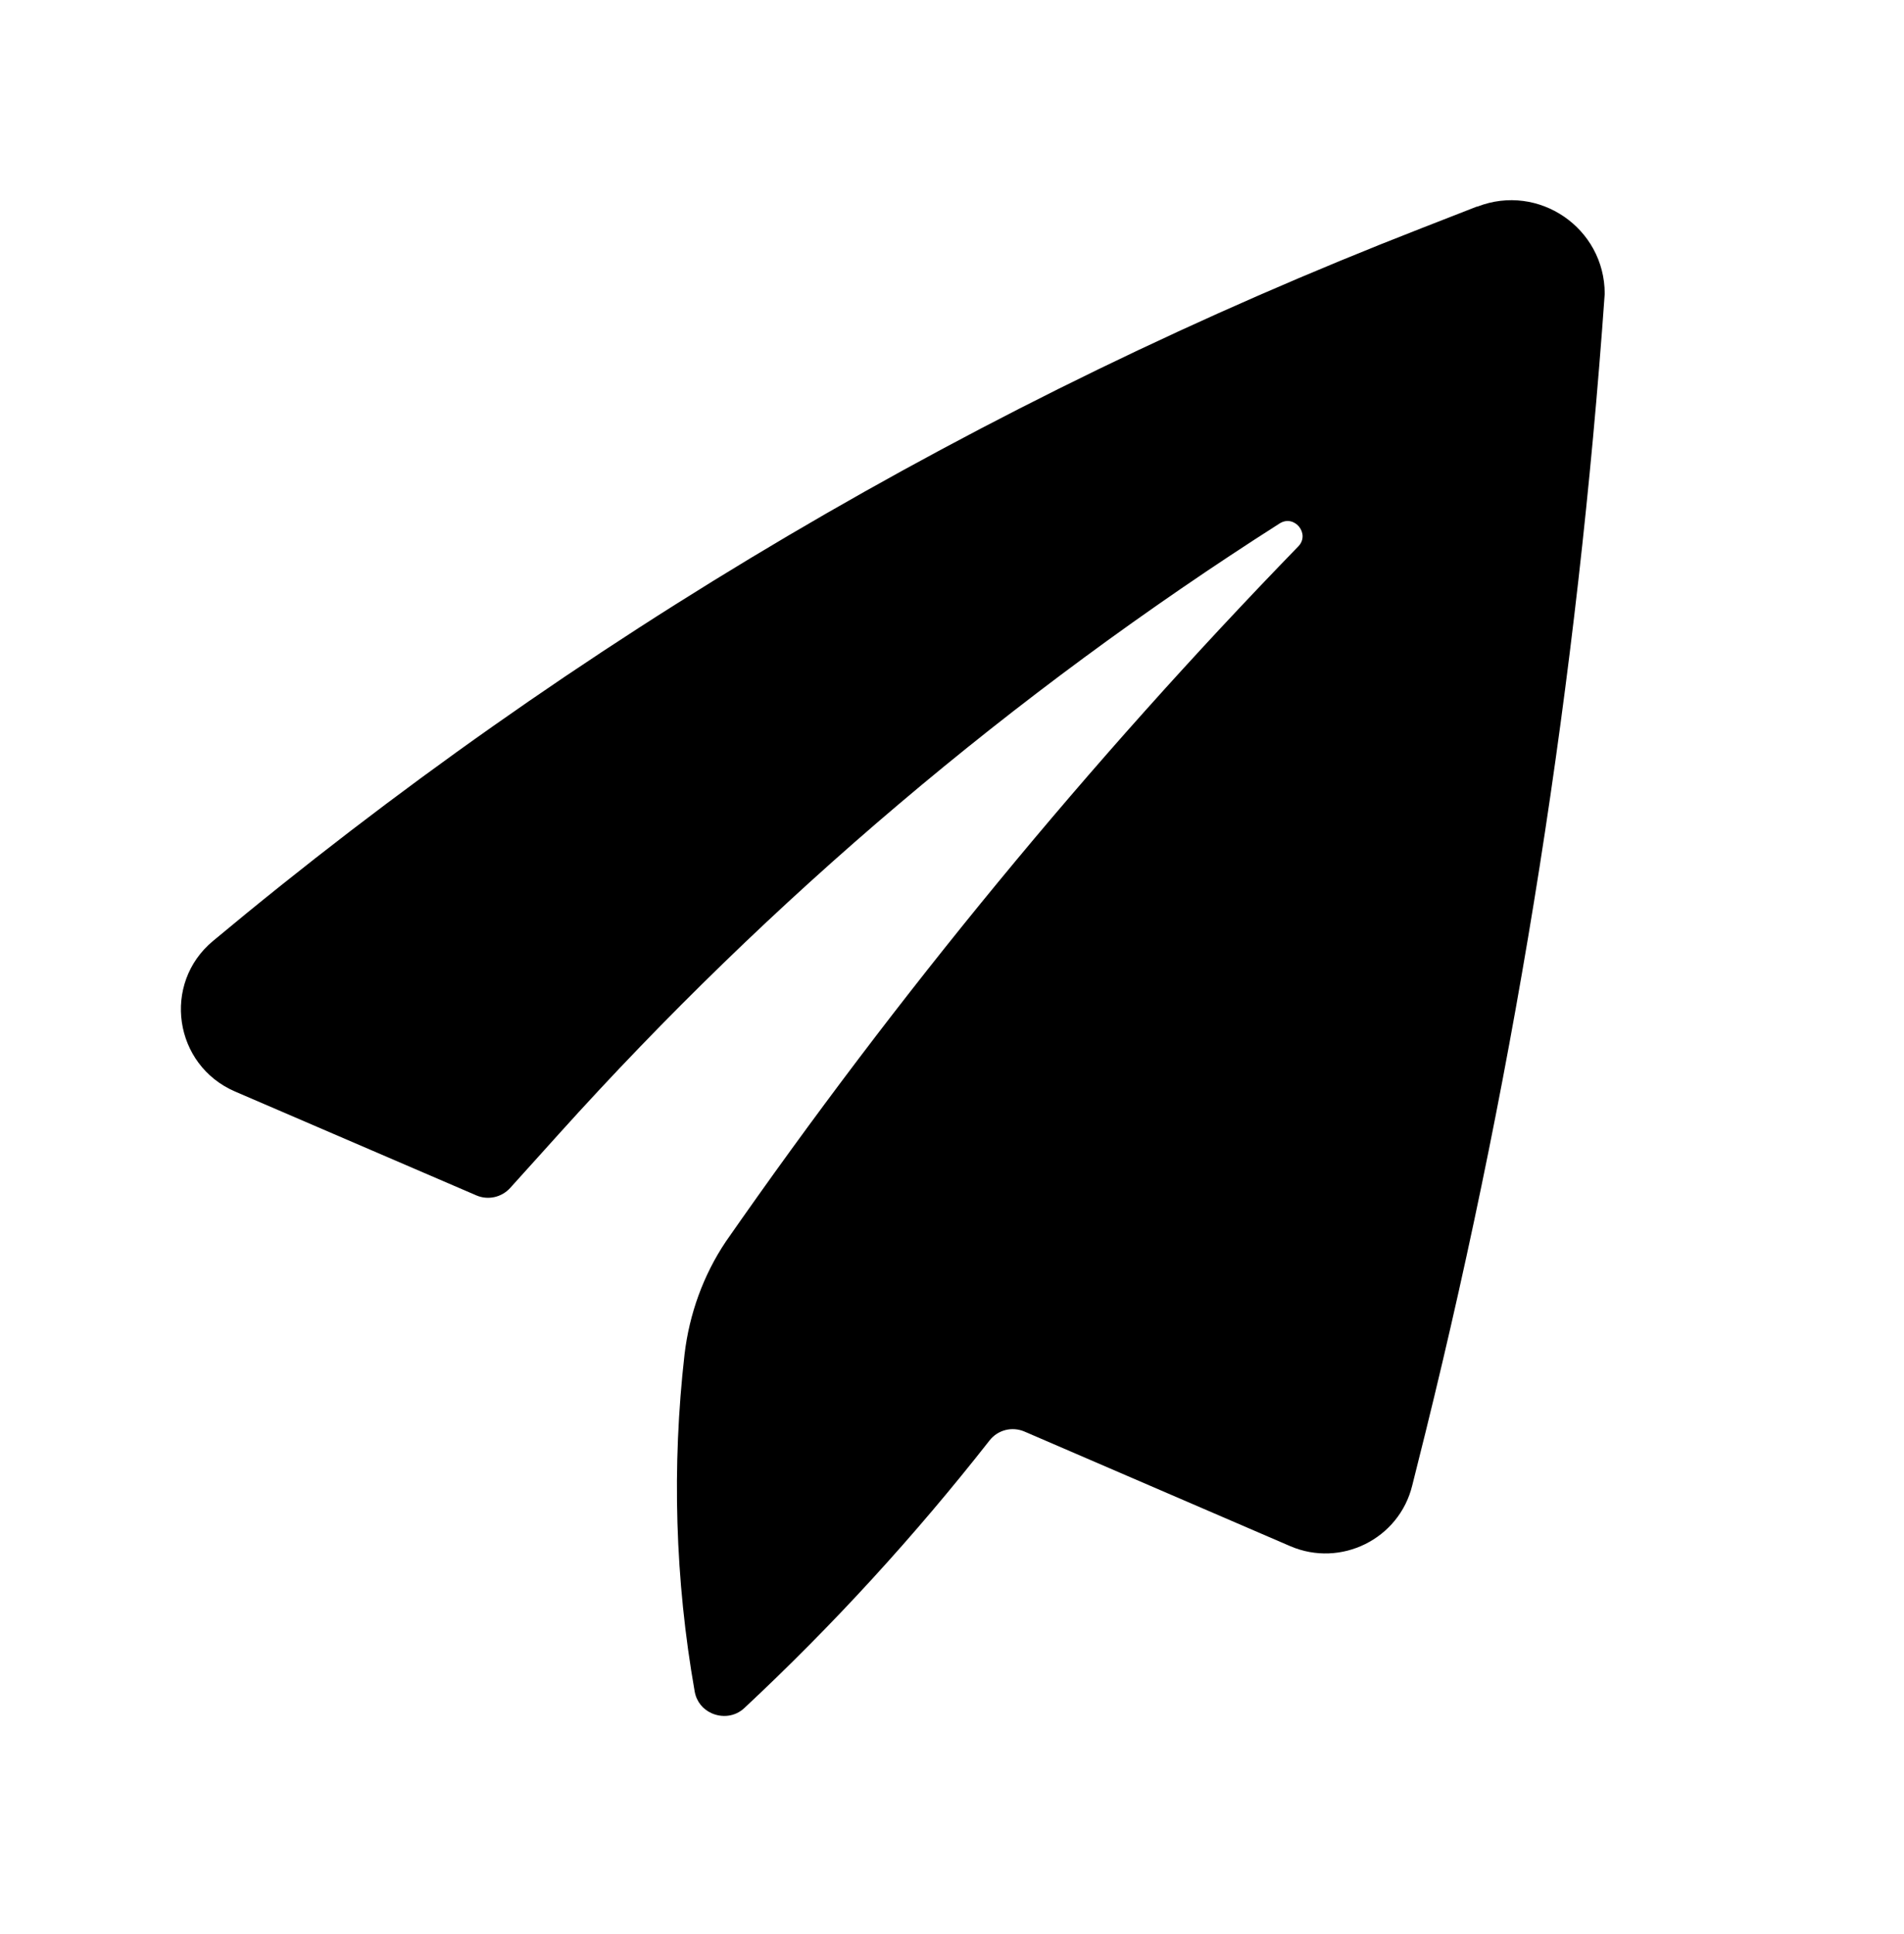 <svg width="64" height="65" viewBox="0 0 64 65" fill="none" xmlns="http://www.w3.org/2000/svg">
<path d="M49.64 6.944L47.77 7.674C33.03 13.414 19.31 21.494 7.16 31.624C5.44 33.054 5.84 35.794 7.9 36.684L16.01 40.174C16.4 40.344 16.86 40.244 17.15 39.924L18.8 38.094C25.91 30.204 34.05 23.304 43.01 17.594C43.51 17.274 44.05 17.944 43.64 18.364C36.6 25.614 30.17 33.434 24.4 41.724C23.64 42.854 23.17 44.164 23.01 45.514C22.58 49.284 22.69 53.094 23.35 56.844C23.41 57.194 23.63 57.444 23.91 57.574C24.26 57.734 24.7 57.704 25.02 57.404C28 54.624 30.75 51.614 33.26 48.414C33.54 48.054 34.02 47.934 34.44 48.114L43.37 51.964C45.07 52.694 47.03 51.724 47.47 49.924L47.92 48.124C51.02 35.574 53.03 22.774 53.94 9.874C53.94 7.664 51.72 6.144 49.66 6.944H49.64Z" fill="black"/>
</svg>
